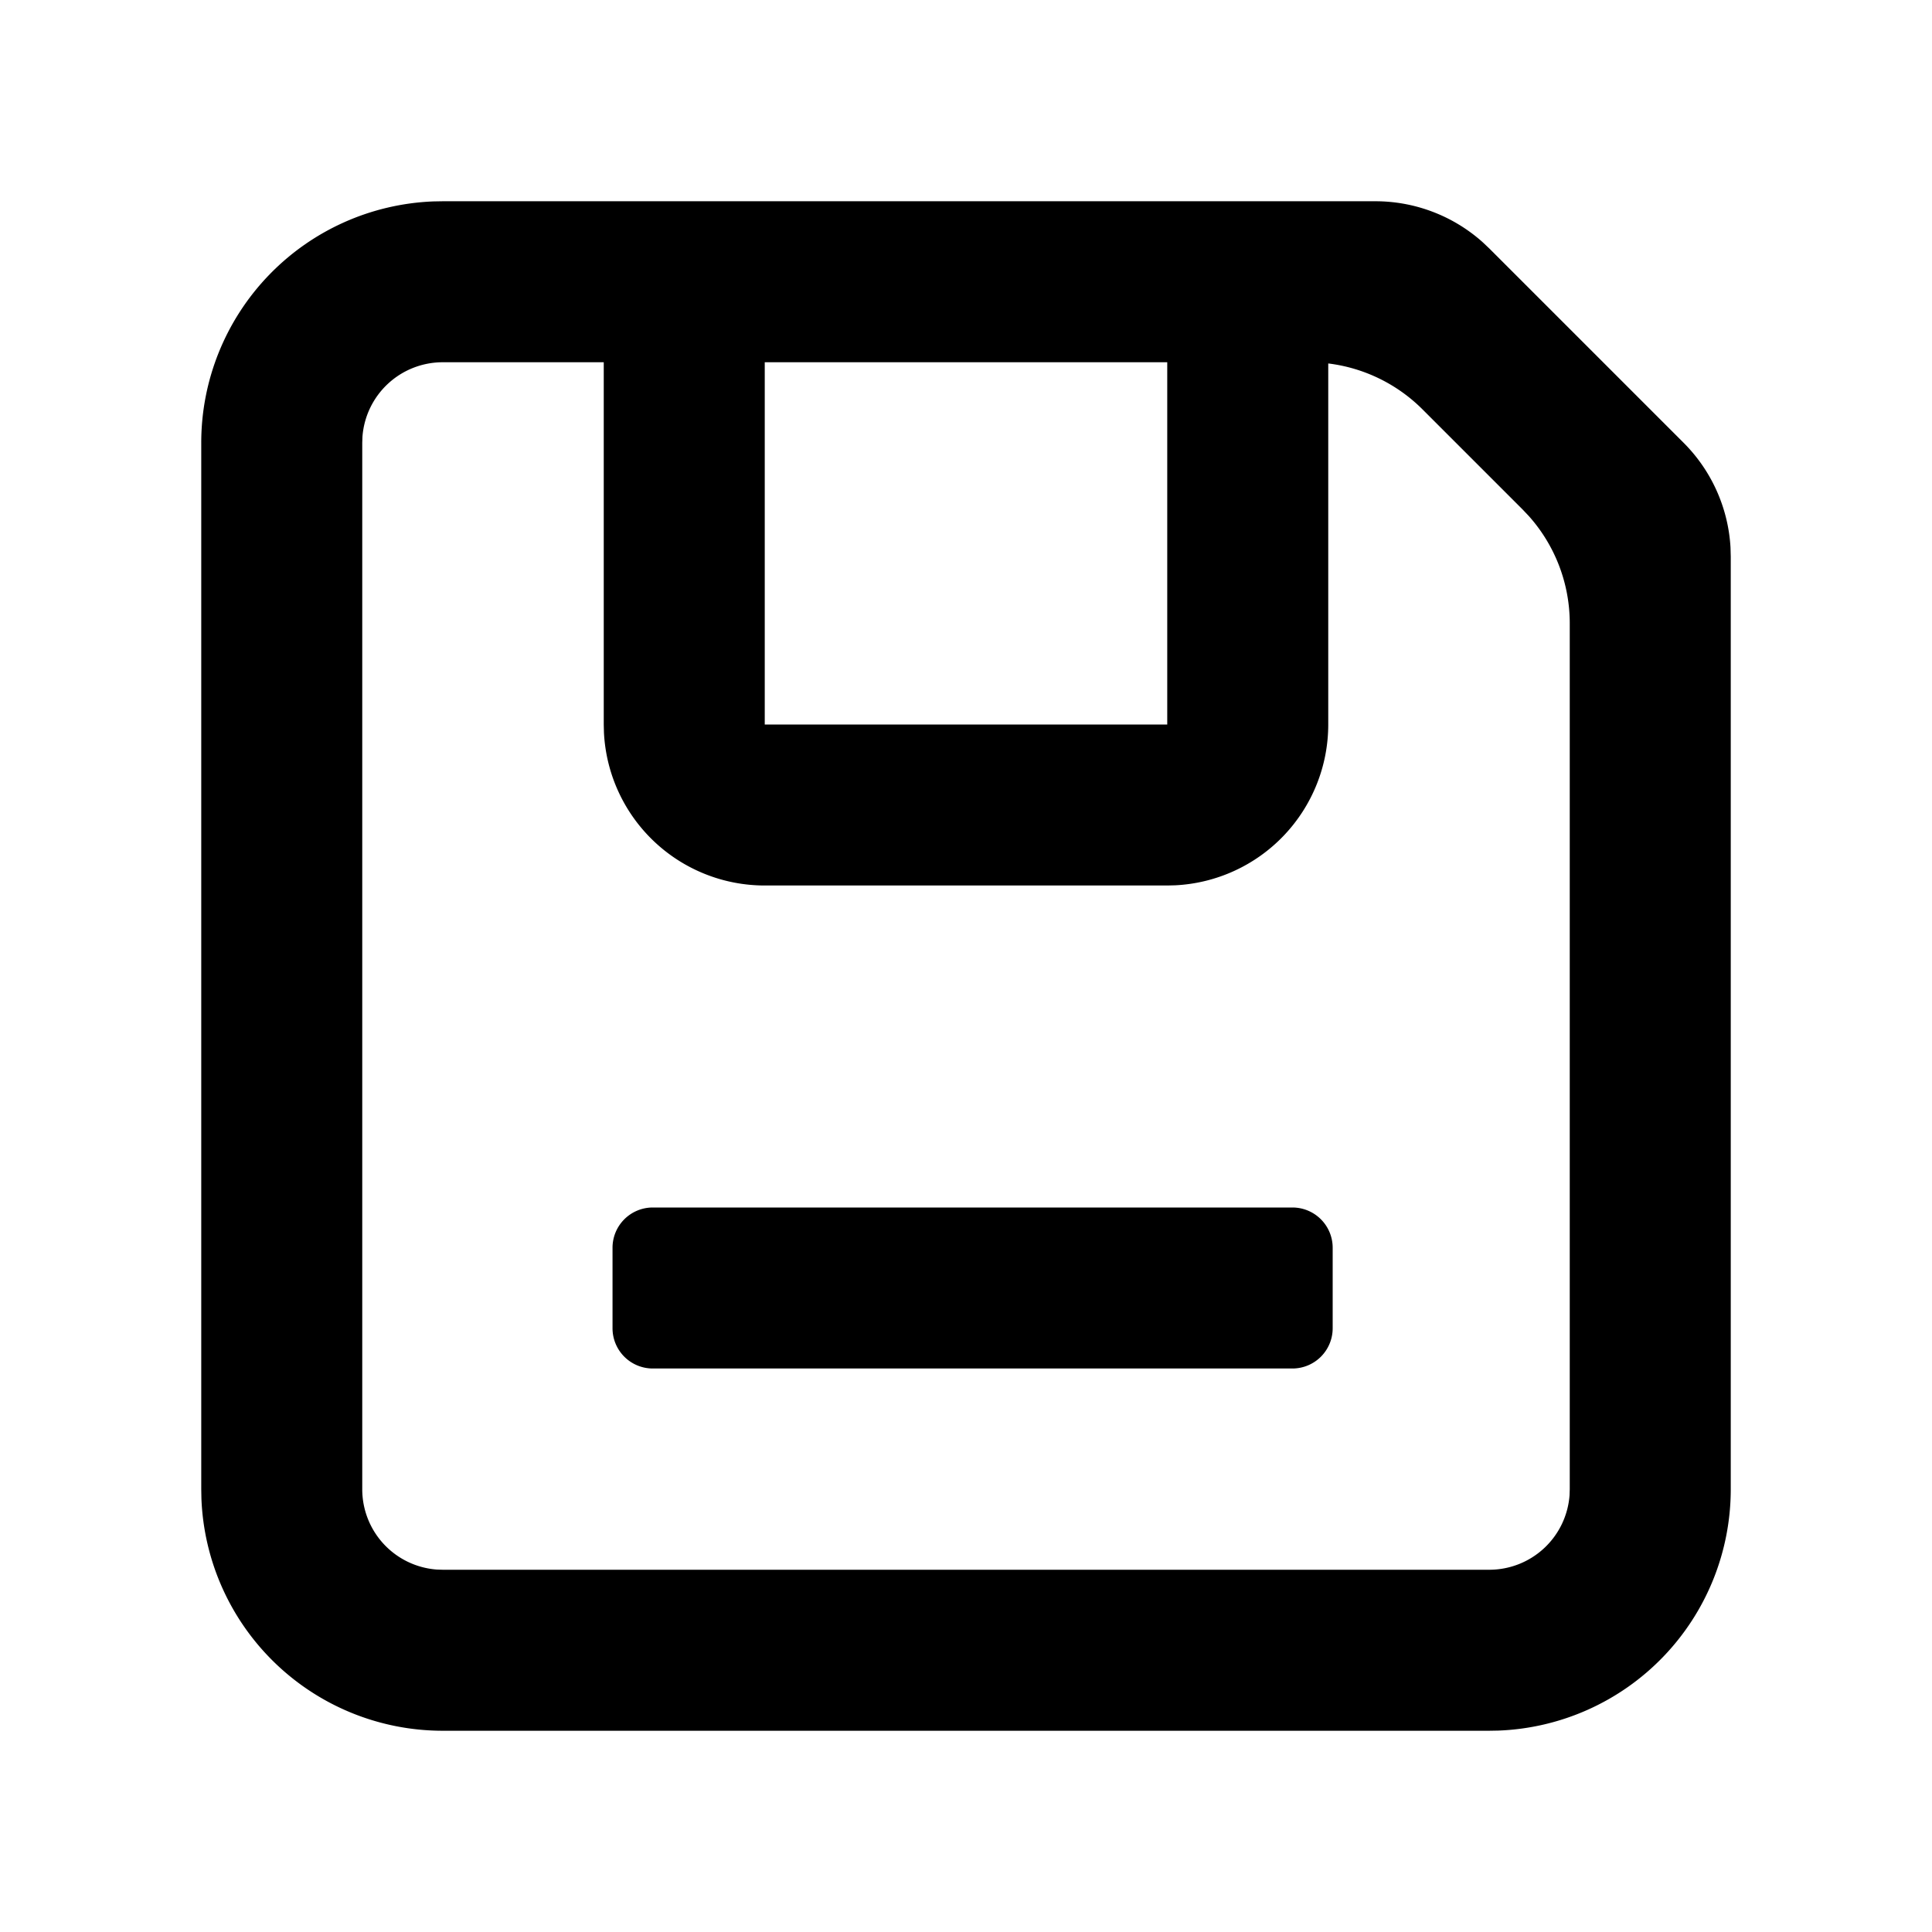 <svg xmlns="http://www.w3.org/2000/svg" viewBox="0 0 1024 1024" version="1.1"><path d="M729.003 106.667a85.333 85.333 0 0 1 56.811 21.675l3.52 3.328L892.331 234.667a85.333 85.333 0 0 1 24.875 55.509l0.128 4.821V789.333a128 128 0 0 1-123.2 127.915L789.333 917.333H234.667a128 128 0 0 1-127.915-123.2L106.667 789.333V234.667a128 128 0 0 1 123.2-127.915L234.667 106.667h494.336zM320 192h-85.333a42.667 42.667 0 0 0-42.56 39.467L192 234.667v554.667a42.667 42.667 0 0 0 39.467 42.56L234.667 832h554.667a42.667 42.667 0 0 0 42.56-39.467L832 789.333V330.368a85.333 85.333 0 0 0-21.675-56.832l-3.328-3.52-53.013-53.013A85.333 85.333 0 0 0 704 192.64L704 384a85.333 85.333 0 0 1-81.067 85.227L618.667 469.333H405.333a85.333 85.333 0 0 1-85.227-81.067L320 384V192z m365.013 448a21.333 21.333 0 0 1 21.333 21.333v42.667a21.333 21.333 0 0 1-21.333 21.333H345.984a21.333 21.333 0 0 1-21.333-21.333v-42.667a21.333 21.333 0 0 1 21.333-21.333H685.013zM618.667 192H405.333v192h213.333V192z" p-id="44946"></path></svg>